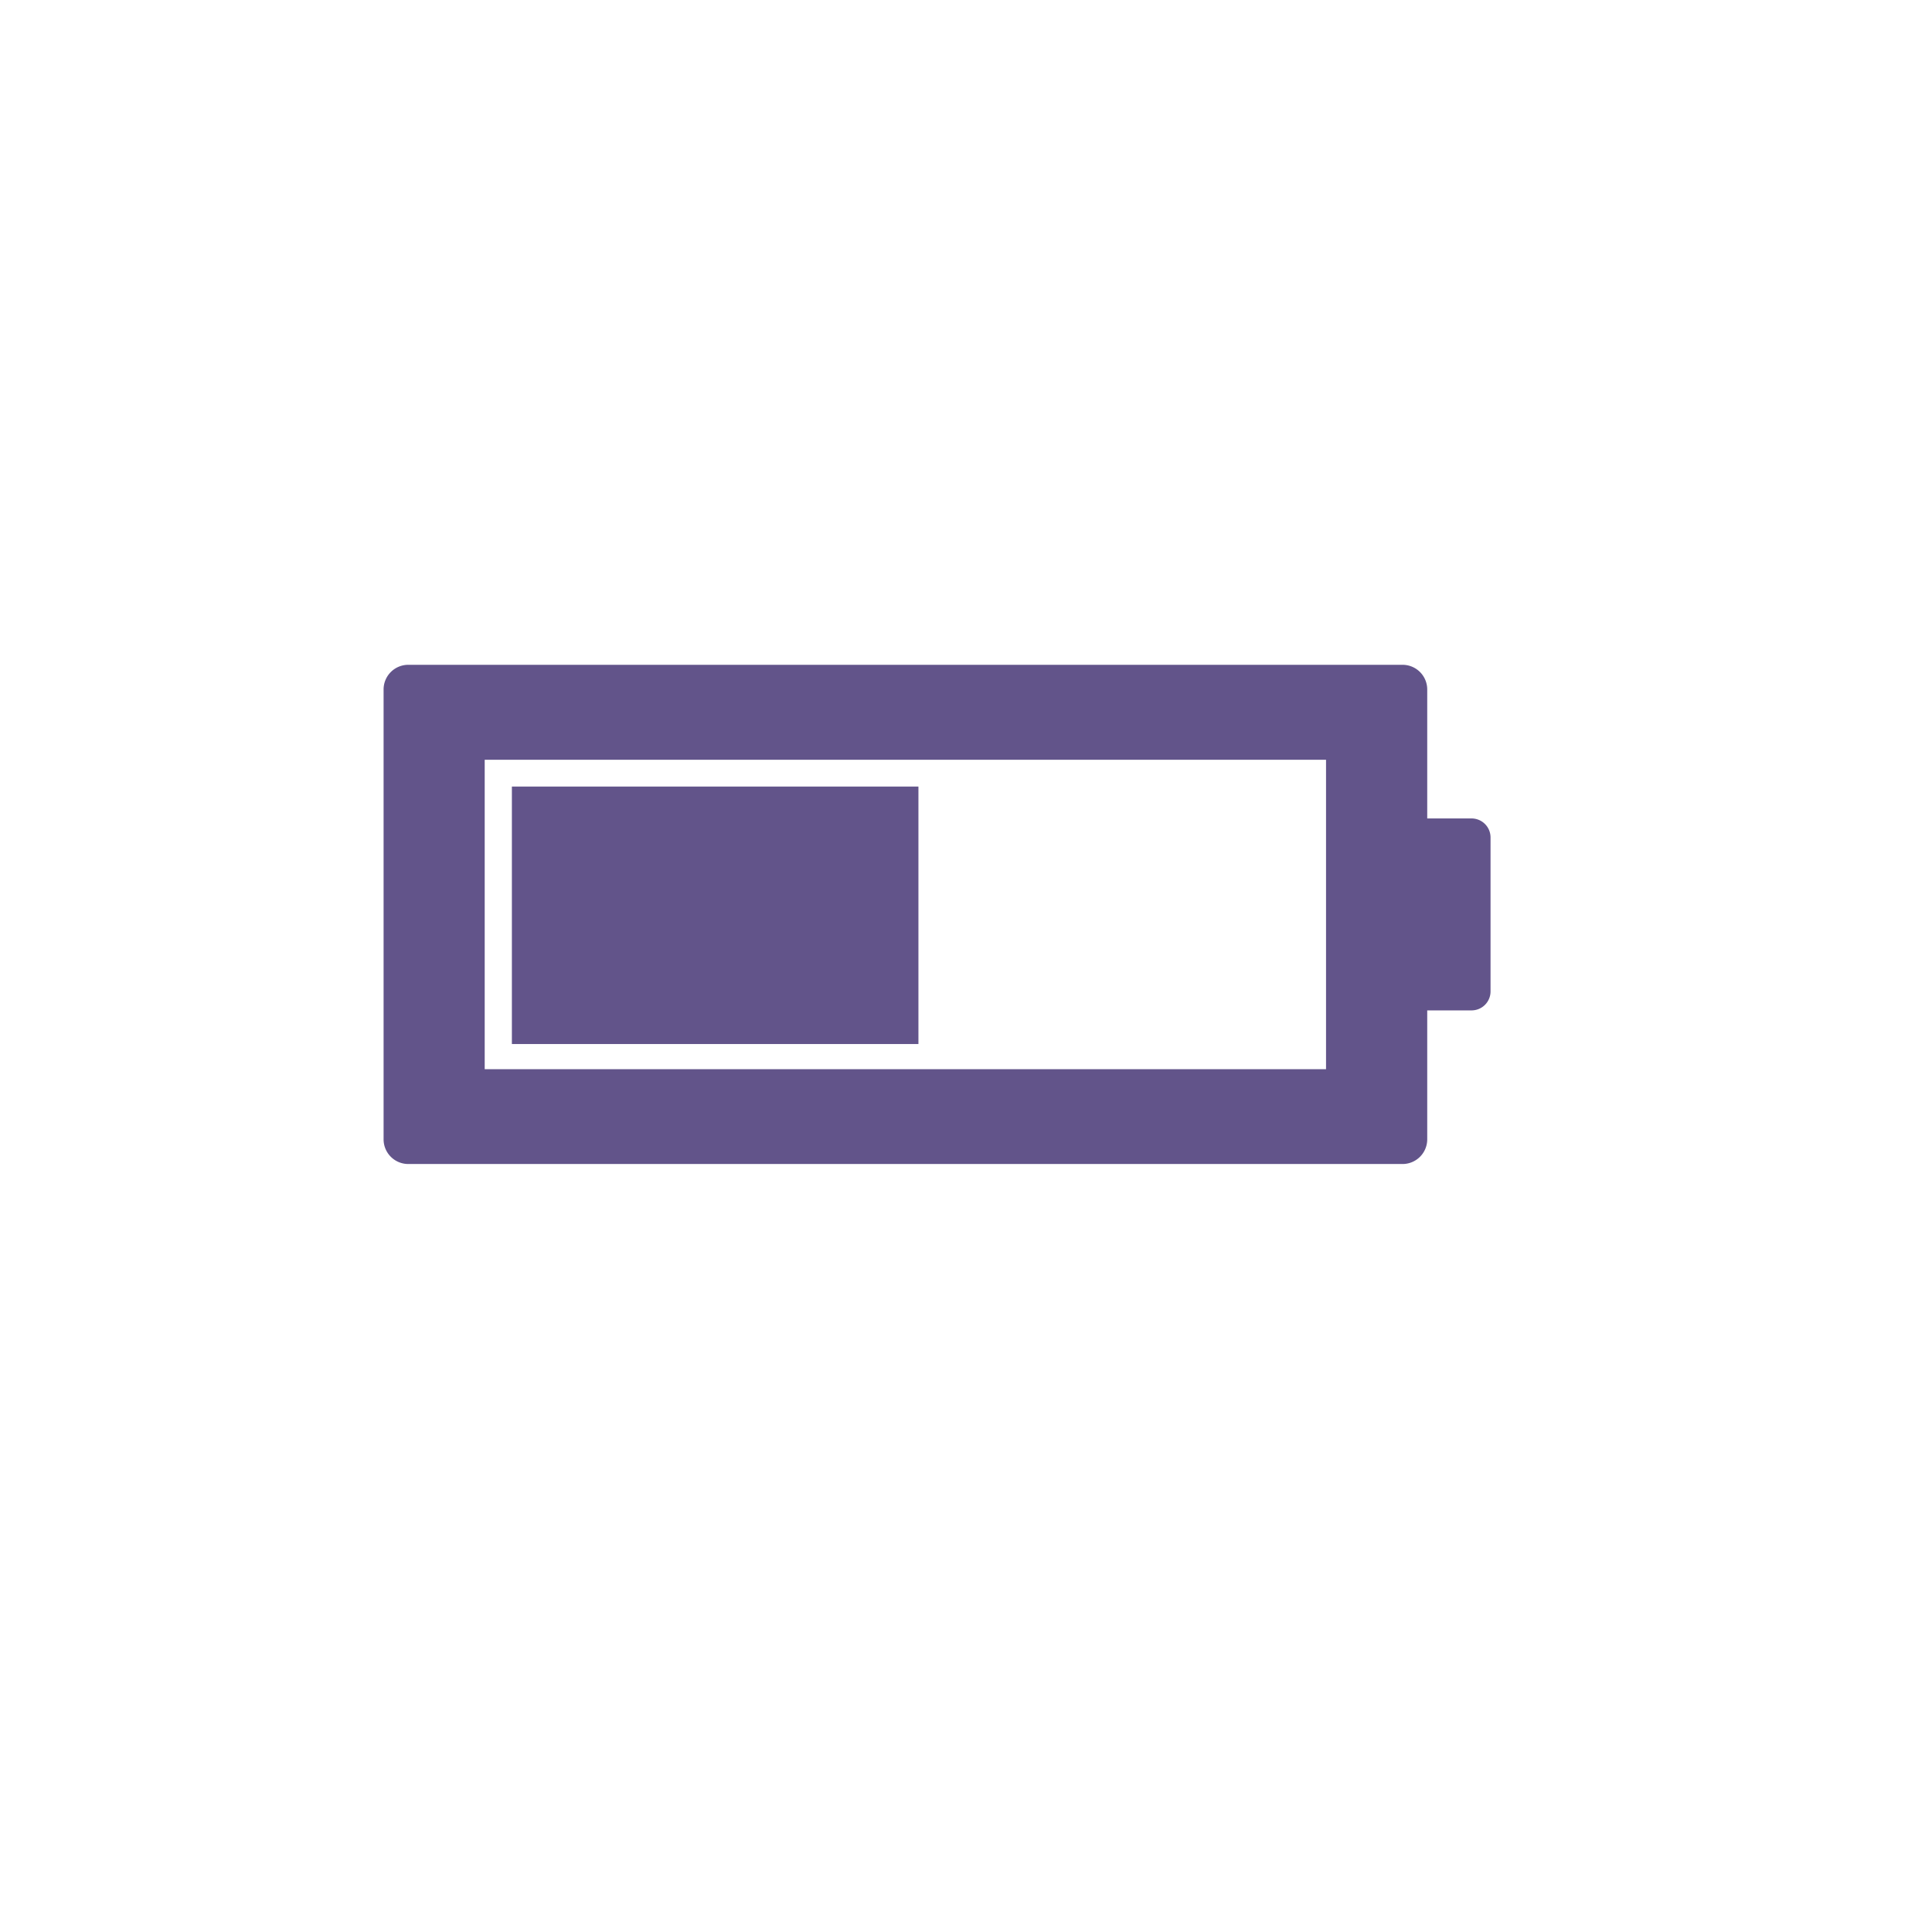 <svg xmlns="http://www.w3.org/2000/svg" xmlns:xlink="http://www.w3.org/1999/xlink" width="75.55" height="75.55"
     viewBox="0 0 75.55 75.55">
    <defs>
        <style>.a{fill:#fff;}.b{fill:#62548a;}.c{filter:url(#a);}</style>
        <filter id="a" x="0" y="0" width="75.55" height="75.55" filterUnits="userSpaceOnUse">
            <feOffset dx="2" dy="2" input="SourceAlpha"/>
            <feGaussianBlur stdDeviation="4" result="b"/>
            <feFlood flood-color="#62548a" flood-opacity="0.161"/>
            <feComposite operator="in" in2="b"/>
            <feComposite in="SourceGraphic"/>
        </filter>
    </defs>
    <g transform="translate(-887 -223)">
        <g class="c" transform="matrix(1, 0, 0, 1, 887, 223)">
            <rect class="a" width="51.55" height="51.55" rx="3" transform="translate(10 10)"/>
        </g>
        <g transform="translate(902 249)">
            <path class="b"
                  d="M799.009,351.8v17.591a.965.965,0,0,0,.966.965h38.88a.965.965,0,0,0,.965-.965v-5.042h1.734a.742.742,0,0,0,.742-.742v-6.021a.743.743,0,0,0-.742-.743H839.82V351.8a.965.965,0,0,0-.965-.965h-38.88A.965.965,0,0,0,799.009,351.8Zm3.954,2.748h32.9v12.1h-32.9Z"
                  transform="translate(-799.009 -350.838)"/>
            <rect class="b" width="15.898" height="10.068" transform="translate(5.017 4.758)"/>
        </g>
    </g>
</svg>
